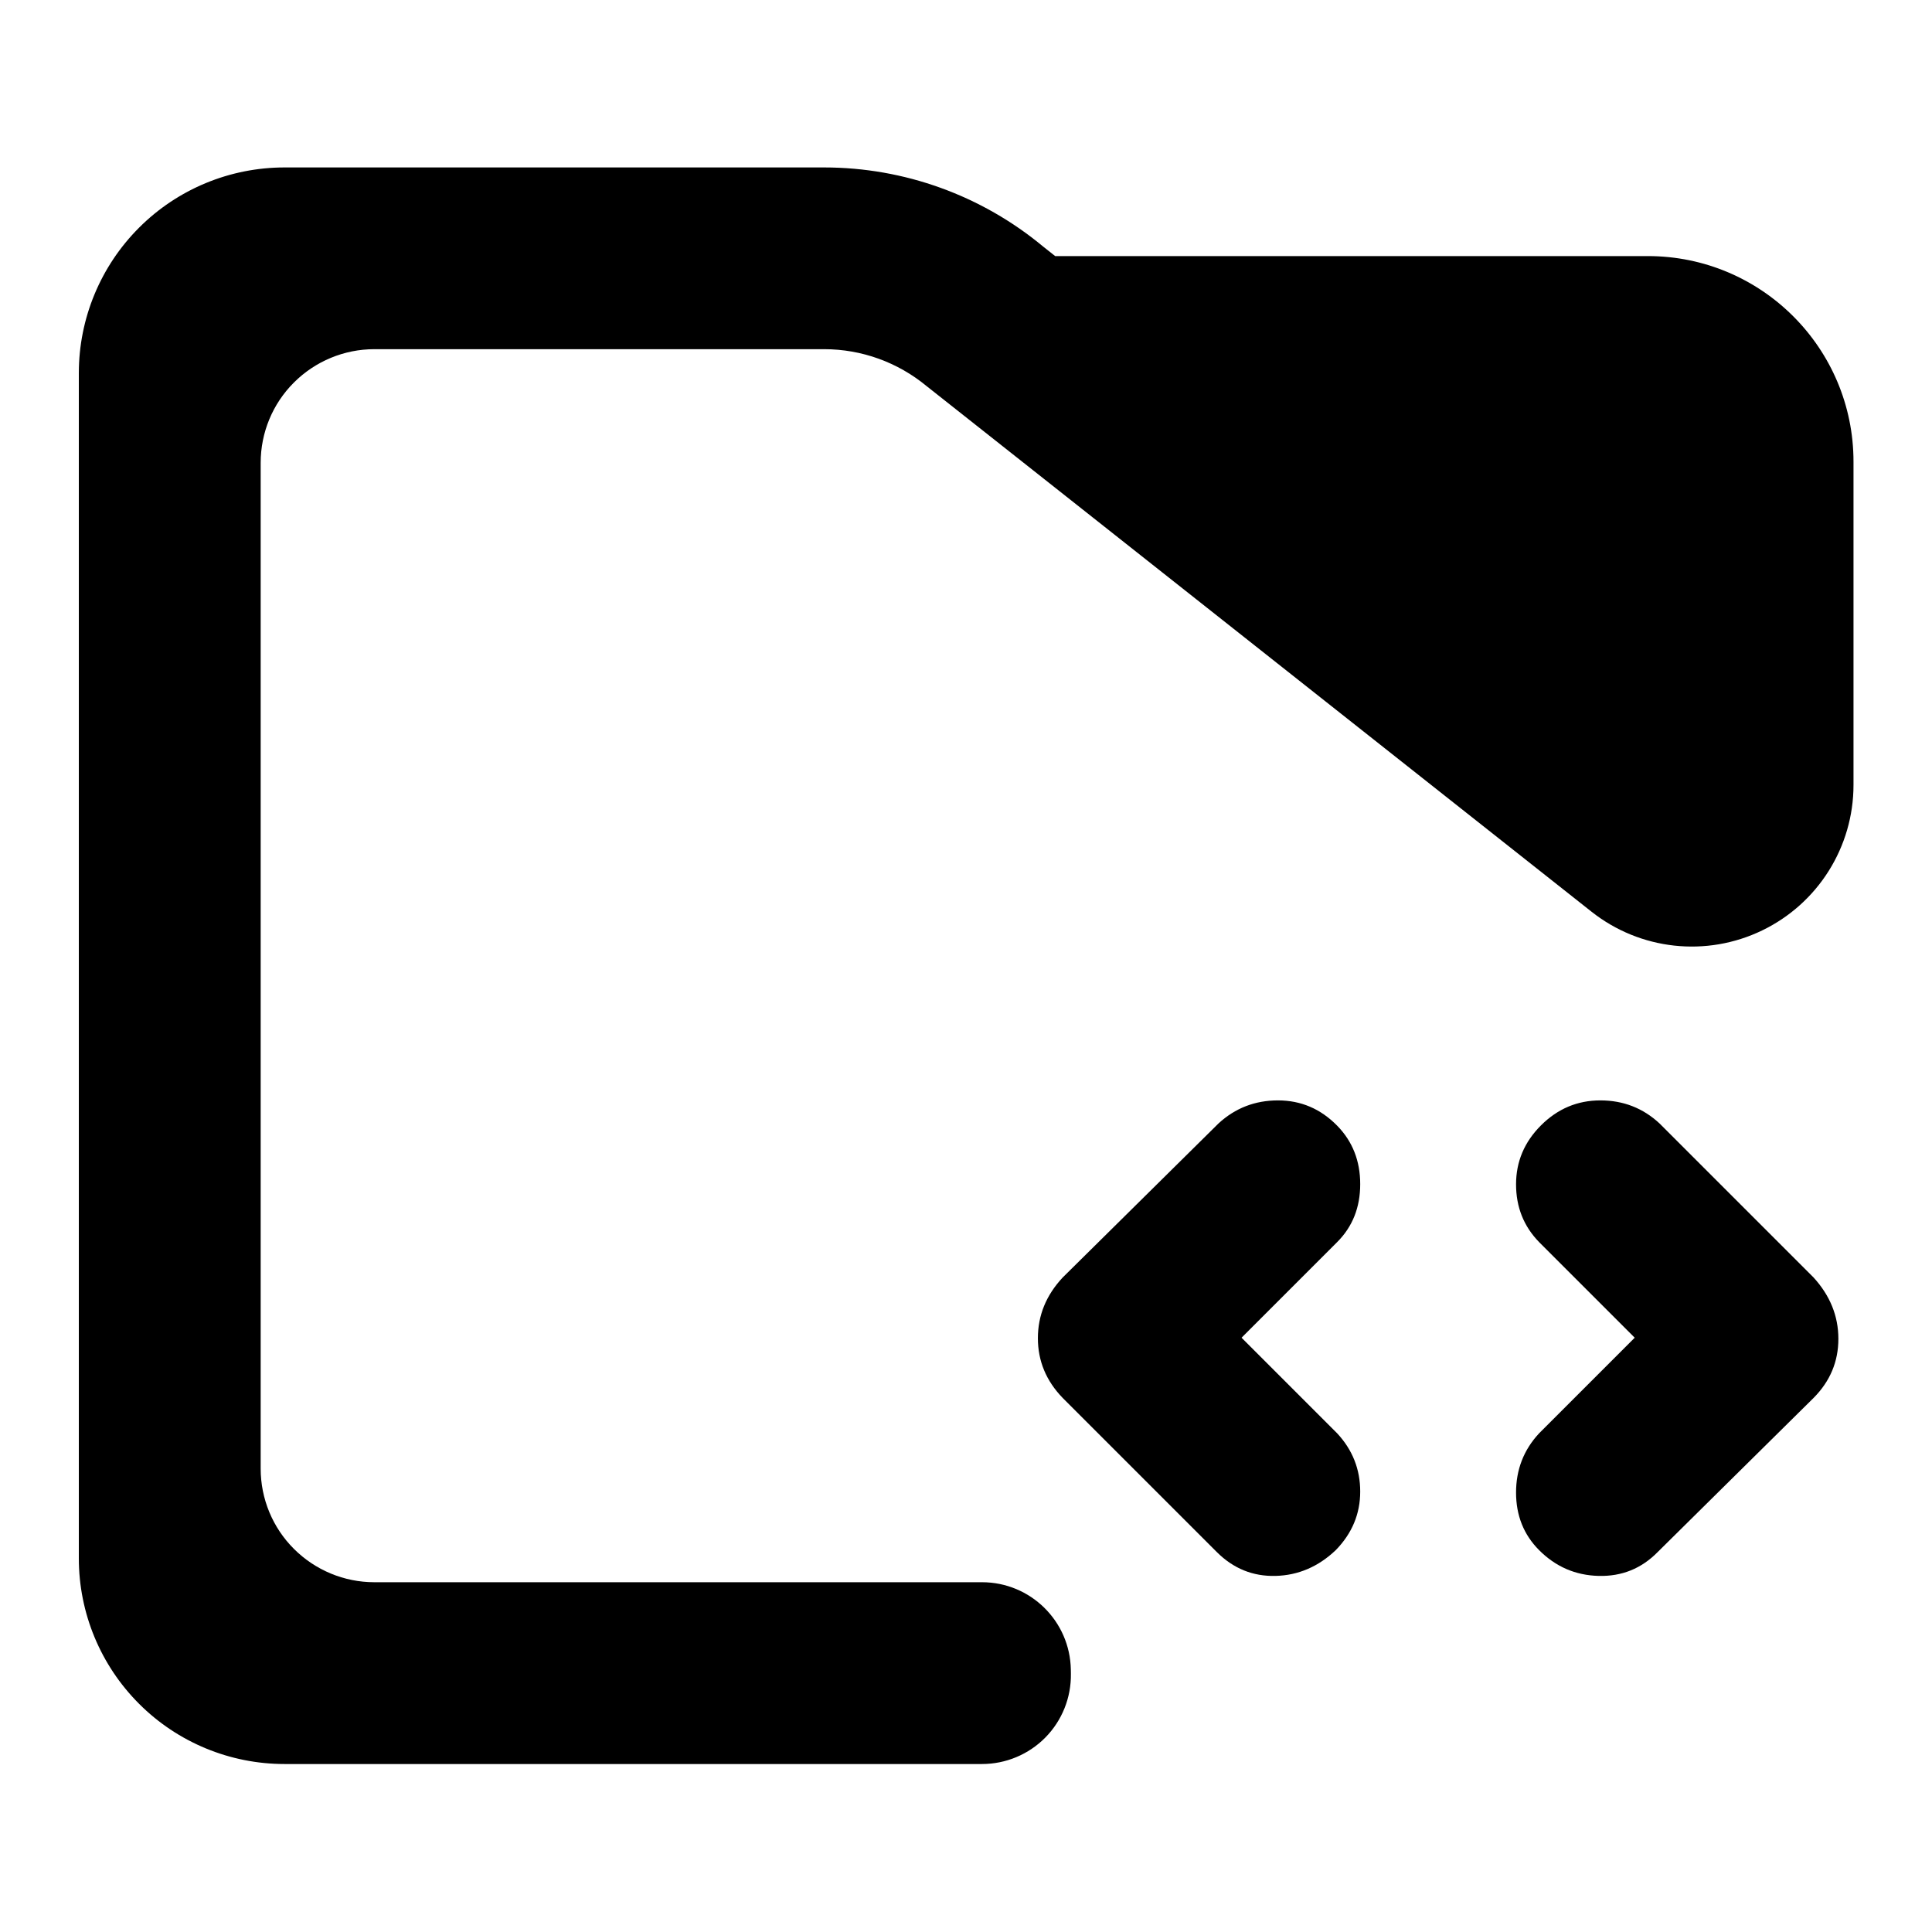 <svg fill="currentColor" clip-rule="evenodd" fill-rule="evenodd" stroke-linejoin="round" stroke-miterlimit="2" viewBox="0 0 48 48" xmlns="http://www.w3.org/2000/svg"><path d="m17.48 27.349c.787 0 1.429.654 1.442 1.47 0 .023.001.045.001.068.006.401-.143.787-.414 1.072s-.642.446-1.028.446c-3.358 0-11.319 0-11.319 0-.886 0-1.735-.364-2.36-1.012-.626-.648-.978-1.527-.978-2.444v-19.926c0-.917.352-1.796.978-2.444.625-.648 1.474-1.012 2.36-1.012h8.758c1.298 0 2.556.471 3.554 1.331l.194.159h9.618c1.843 0 3.337 1.548 3.337 3.456v5.434c0 1.042-.575 1.991-1.481 2.445-.905.454-1.981.332-2.77-.314-4.448-3.642-10.79-8.835-10.79-8.835-.468-.401-1.055-.621-1.662-.621h-7.301c-.489 0-.958.202-1.304.56-.346.357-.54.843-.54 1.349v16.909c0 .506.194.992.54 1.349.346.358.815.56 1.304.56z" transform="matrix(1.531 0 0 1.478 -2.365 -1.112)"/><path d="m587-182 54 54c8.667 9.333 13 20.293 13 32.88 0 12.593-4.597 23.61-13.79 33.05-9.86 9.38-21.193 14.237-34 14.57s-23.877-4.167-33.21-13.5l-87-87c-9.333-9.633-14-20.877-14-33.73 0-12.847 4.667-24.27 14-34.27l88-87c9.42-8.667 20.61-13 33.57-13 12.953 0 24.097 4.763 33.43 14.29 8.667 8.853 13 19.853 13 33 0 13.14-4.333 24.043-13 32.71zm222 0-54-54c-8.667-8.907-13-19.777-13-32.61s4.703-23.94 14.11-33.32c9.4-9.38 20.567-14.07 33.5-14.07 12.927 0 24.057 4.333 33.39 13l87 87c9.333 10.24 14 21.787 14 34.64 0 12.847-4.667 23.967-14 33.36l-88 87c-9.153 9.333-20.277 13.833-33.37 13.5-13.087-.333-24.297-5.19-33.63-14.57-8.667-8.713-13-19.547-13-32.5s4.333-24.097 13-33.43z" fill-rule="nonzero" transform="matrix(.044 0 0 .044 5.018 41.243)"/></svg>